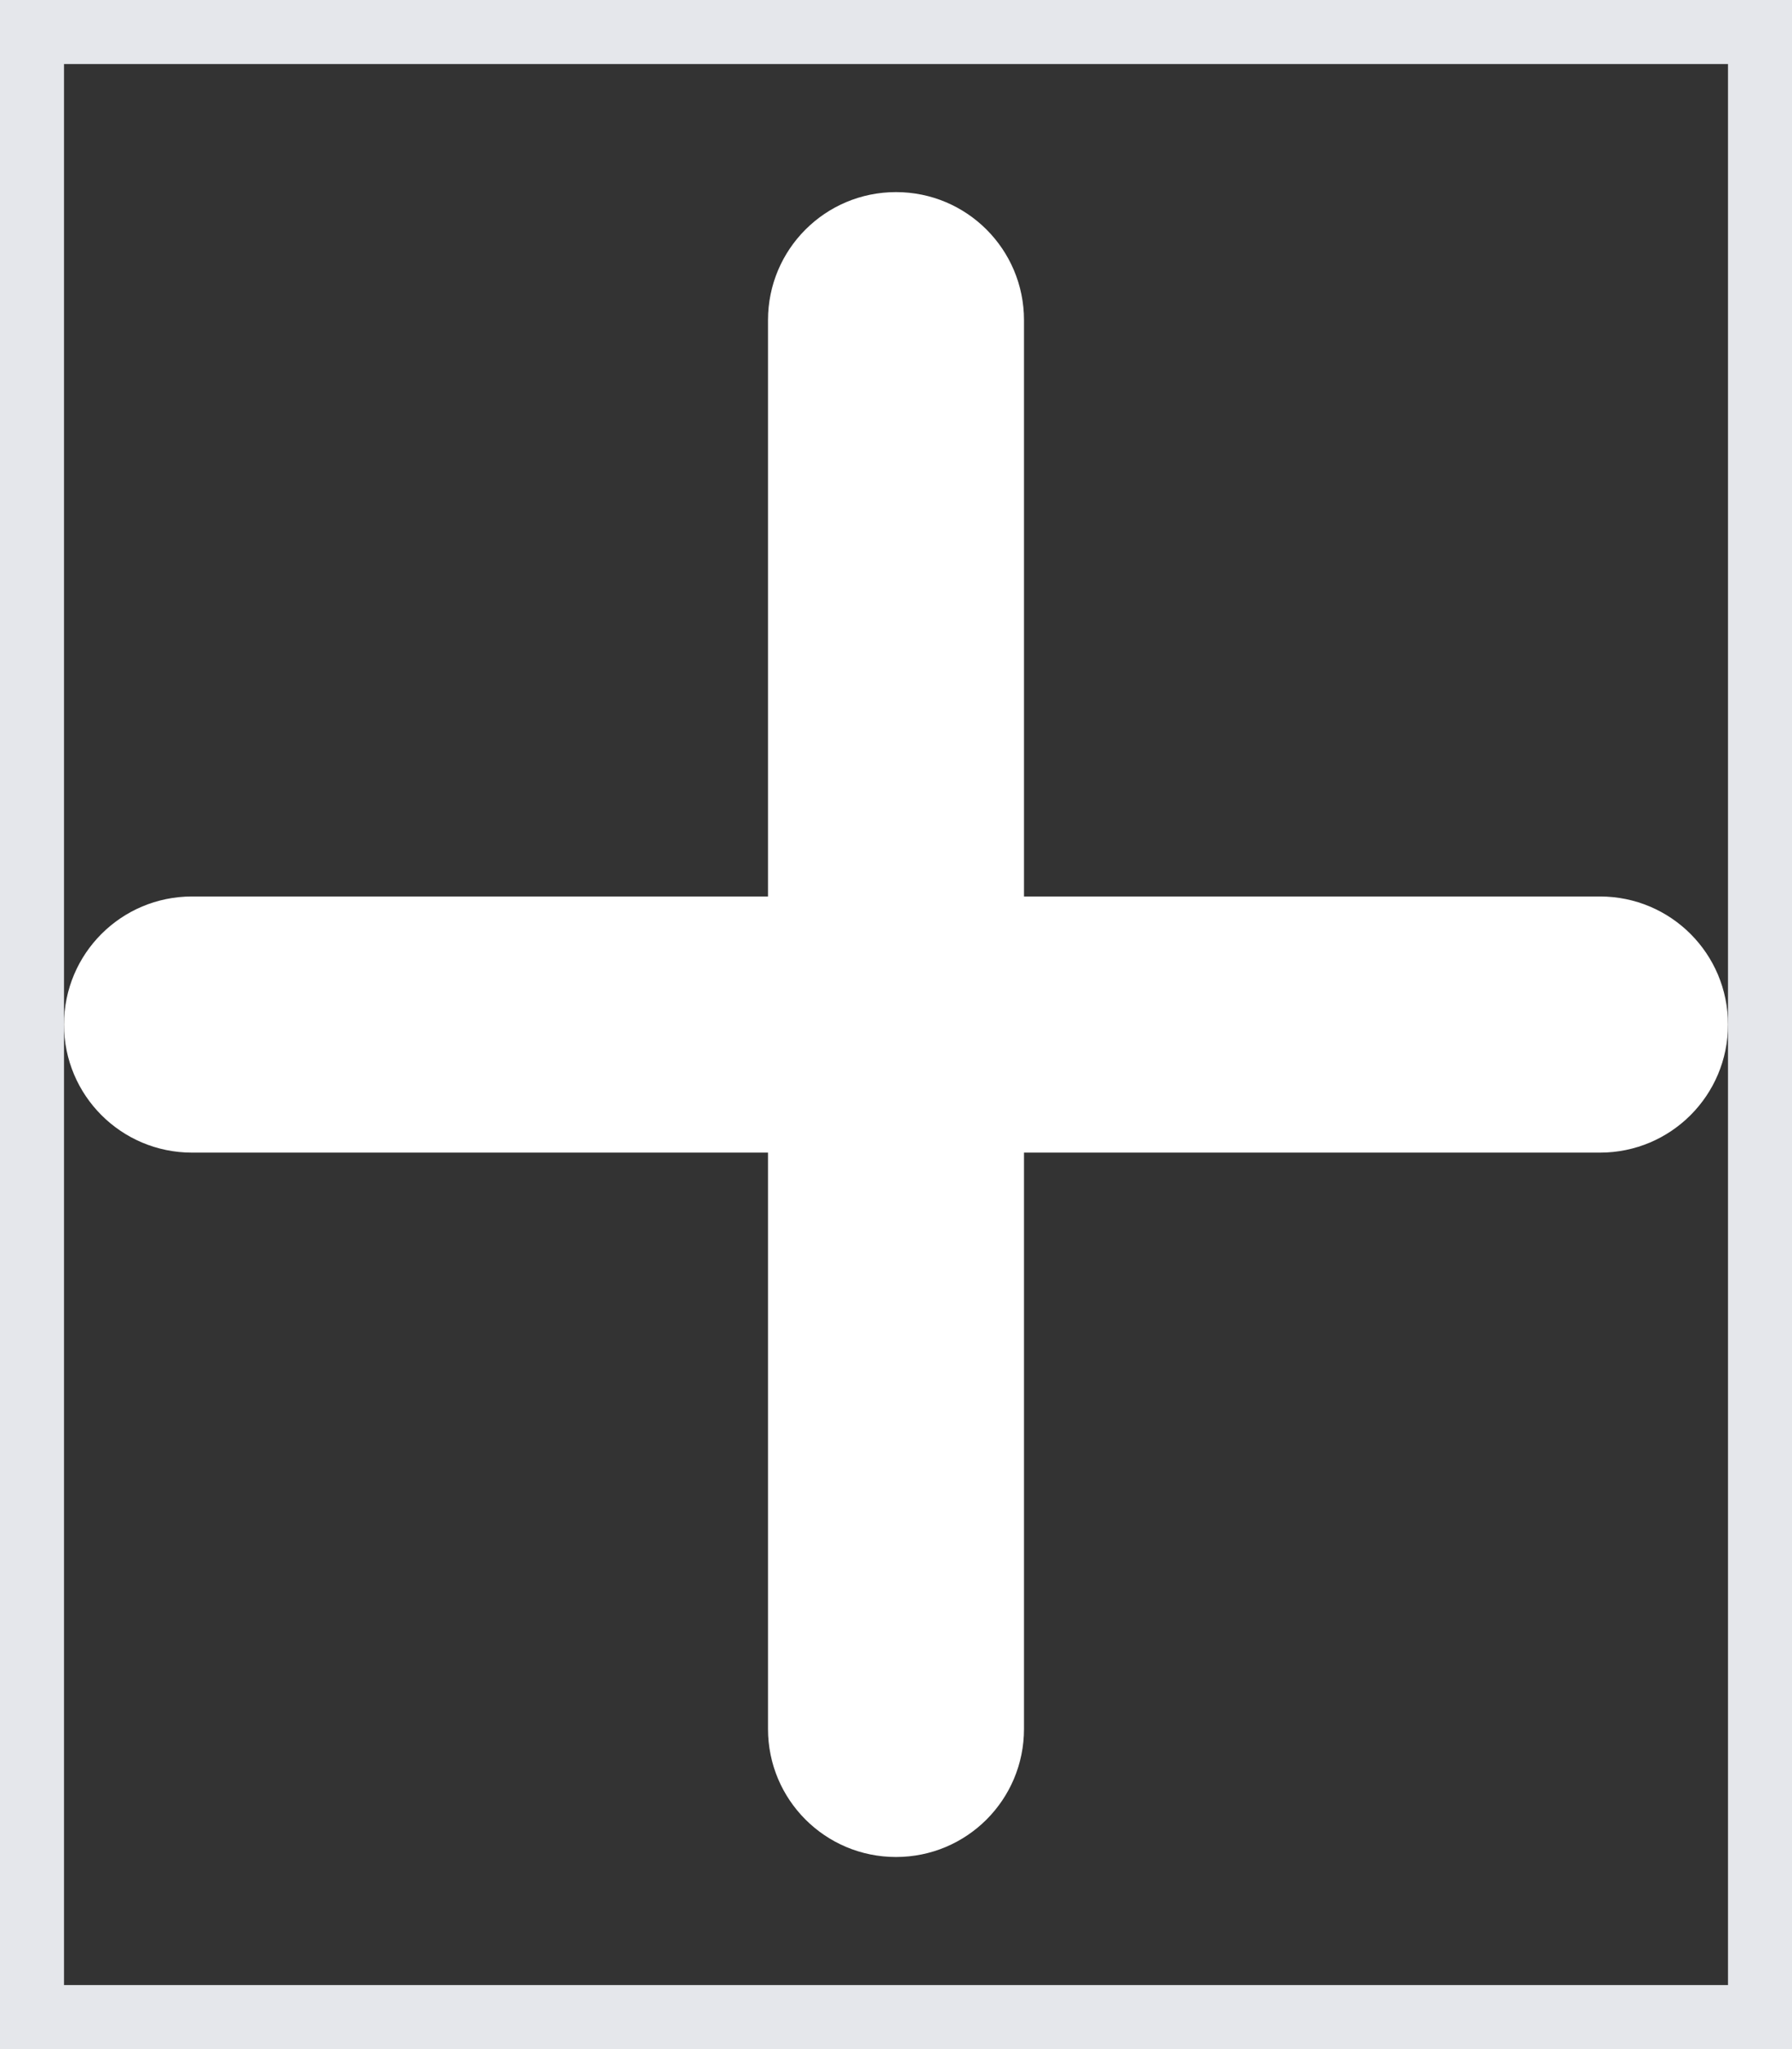 <svg preserveAspectRatio="none" width="100%" height="100%" overflow="visible" style="display: block;" viewBox="0 0 14 16" fill="none" xmlns="http://www.w3.org/2000/svg">
<rect x="0" y="0" width="14" height="16" fill="#333333" stroke="none"/>
<g id="Frame">
<path d="M14 16H0V0H14V16Z" stroke="#E5E7EB"/>
<path id="Vector" d="M8 2.5C8 1.947 7.553 1.5 7 1.5C6.447 1.5 6 1.947 6 2.5V7H1.5C0.947 7 0.5 7.447 0.5 8C0.5 8.553 0.947 9 1.5 9H6V13.5C6 14.053 6.447 14.5 7 14.5C7.553 14.5 8 14.053 8 13.5V9H12.5C13.053 9 13.5 8.553 13.5 8C13.5 7.447 13.053 7 12.5 7H8V2.5Z" fill="white"/>
</g>
</svg>
